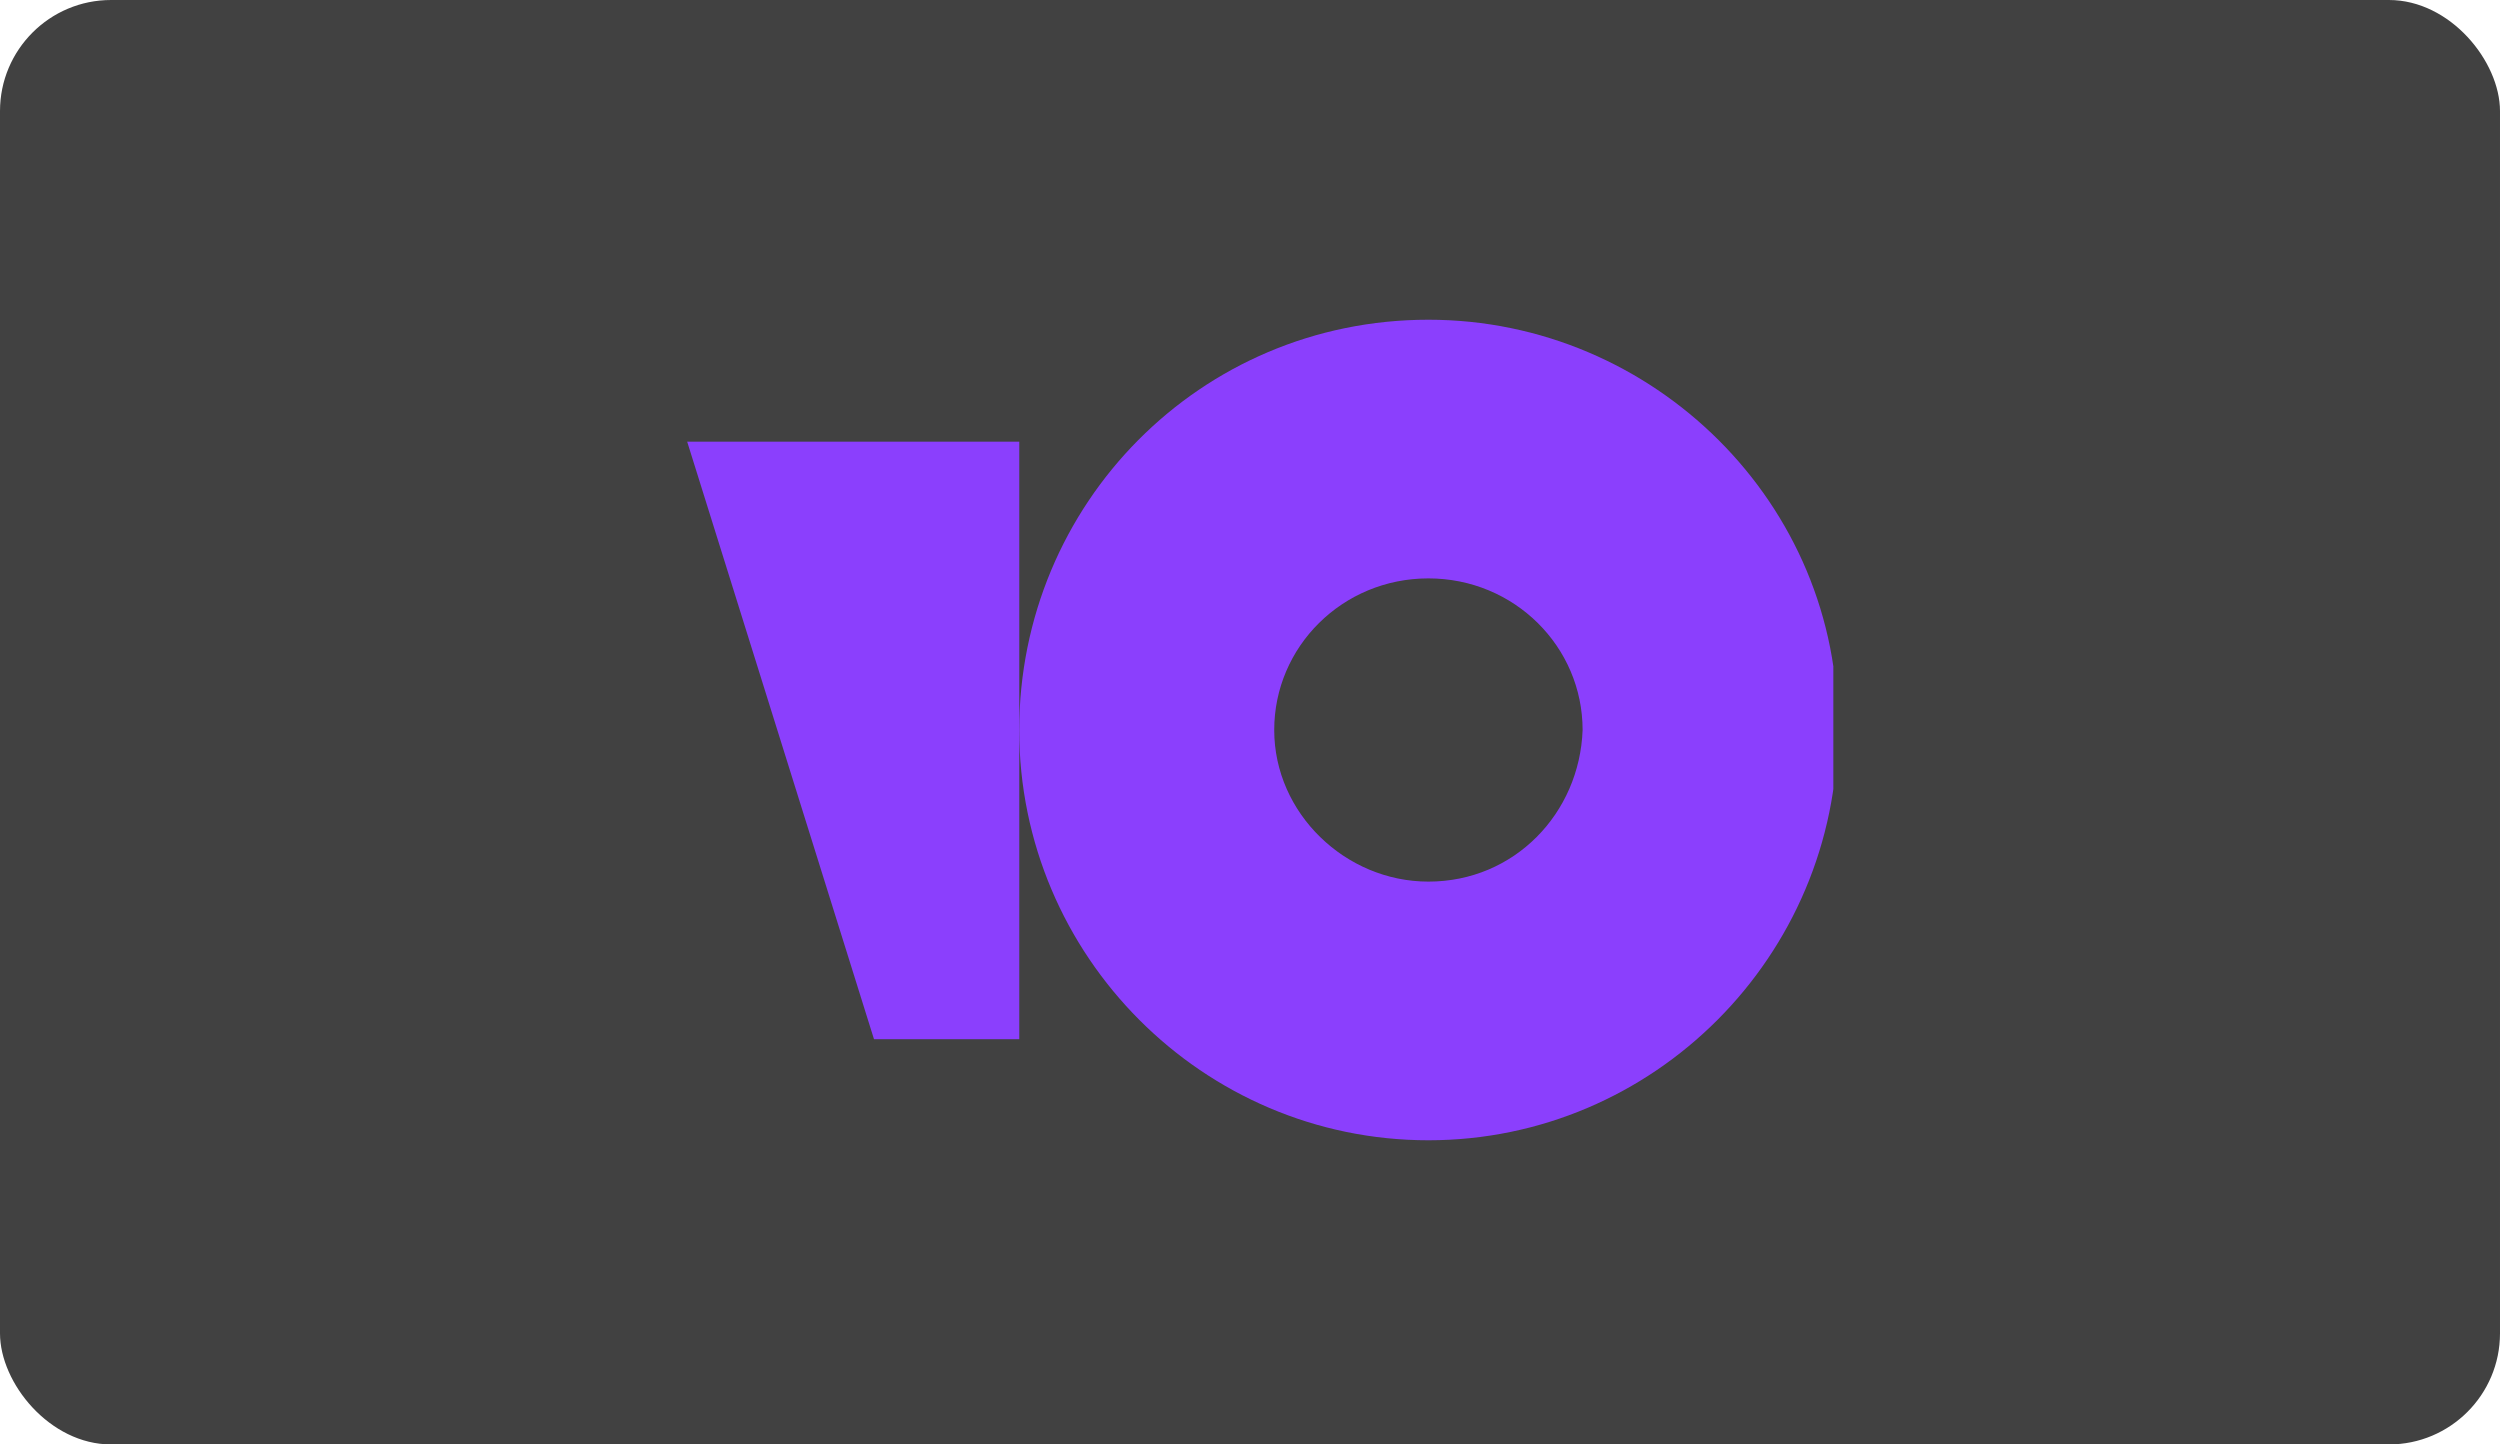 <svg width="45" height="26" viewBox="0 0 45 26" fill="none" xmlns="http://www.w3.org/2000/svg">
<rect width="45" height="26" rx="2" fill="#414141"/>
<g clip-path="url(#clip0_249_95)">
<path d="M25.711 5.755C21.602 5.755 18.346 9.073 18.346 13.14C18.346 17.207 21.655 20.525 25.711 20.525C29.768 20.525 33.077 17.207 33.077 13.14C33.13 9.073 29.768 5.755 25.711 5.755ZM25.711 15.869C24.217 15.869 22.936 14.639 22.936 13.14C22.936 11.642 24.163 10.411 25.711 10.411C27.259 10.411 28.487 11.642 28.487 13.14C28.433 14.639 27.259 15.869 25.711 15.869Z" fill="#8B3FFD"/>
<path d="M18.347 7.95V18.706H15.732L12.369 7.95H18.347Z" fill="#8B3FFD"/>
</g>
<defs>
<clipPath id="clip0_249_95">
<rect width="21" height="17" fill="white" transform="translate(12 5)"/>
</clipPath>
</defs>
</svg>
